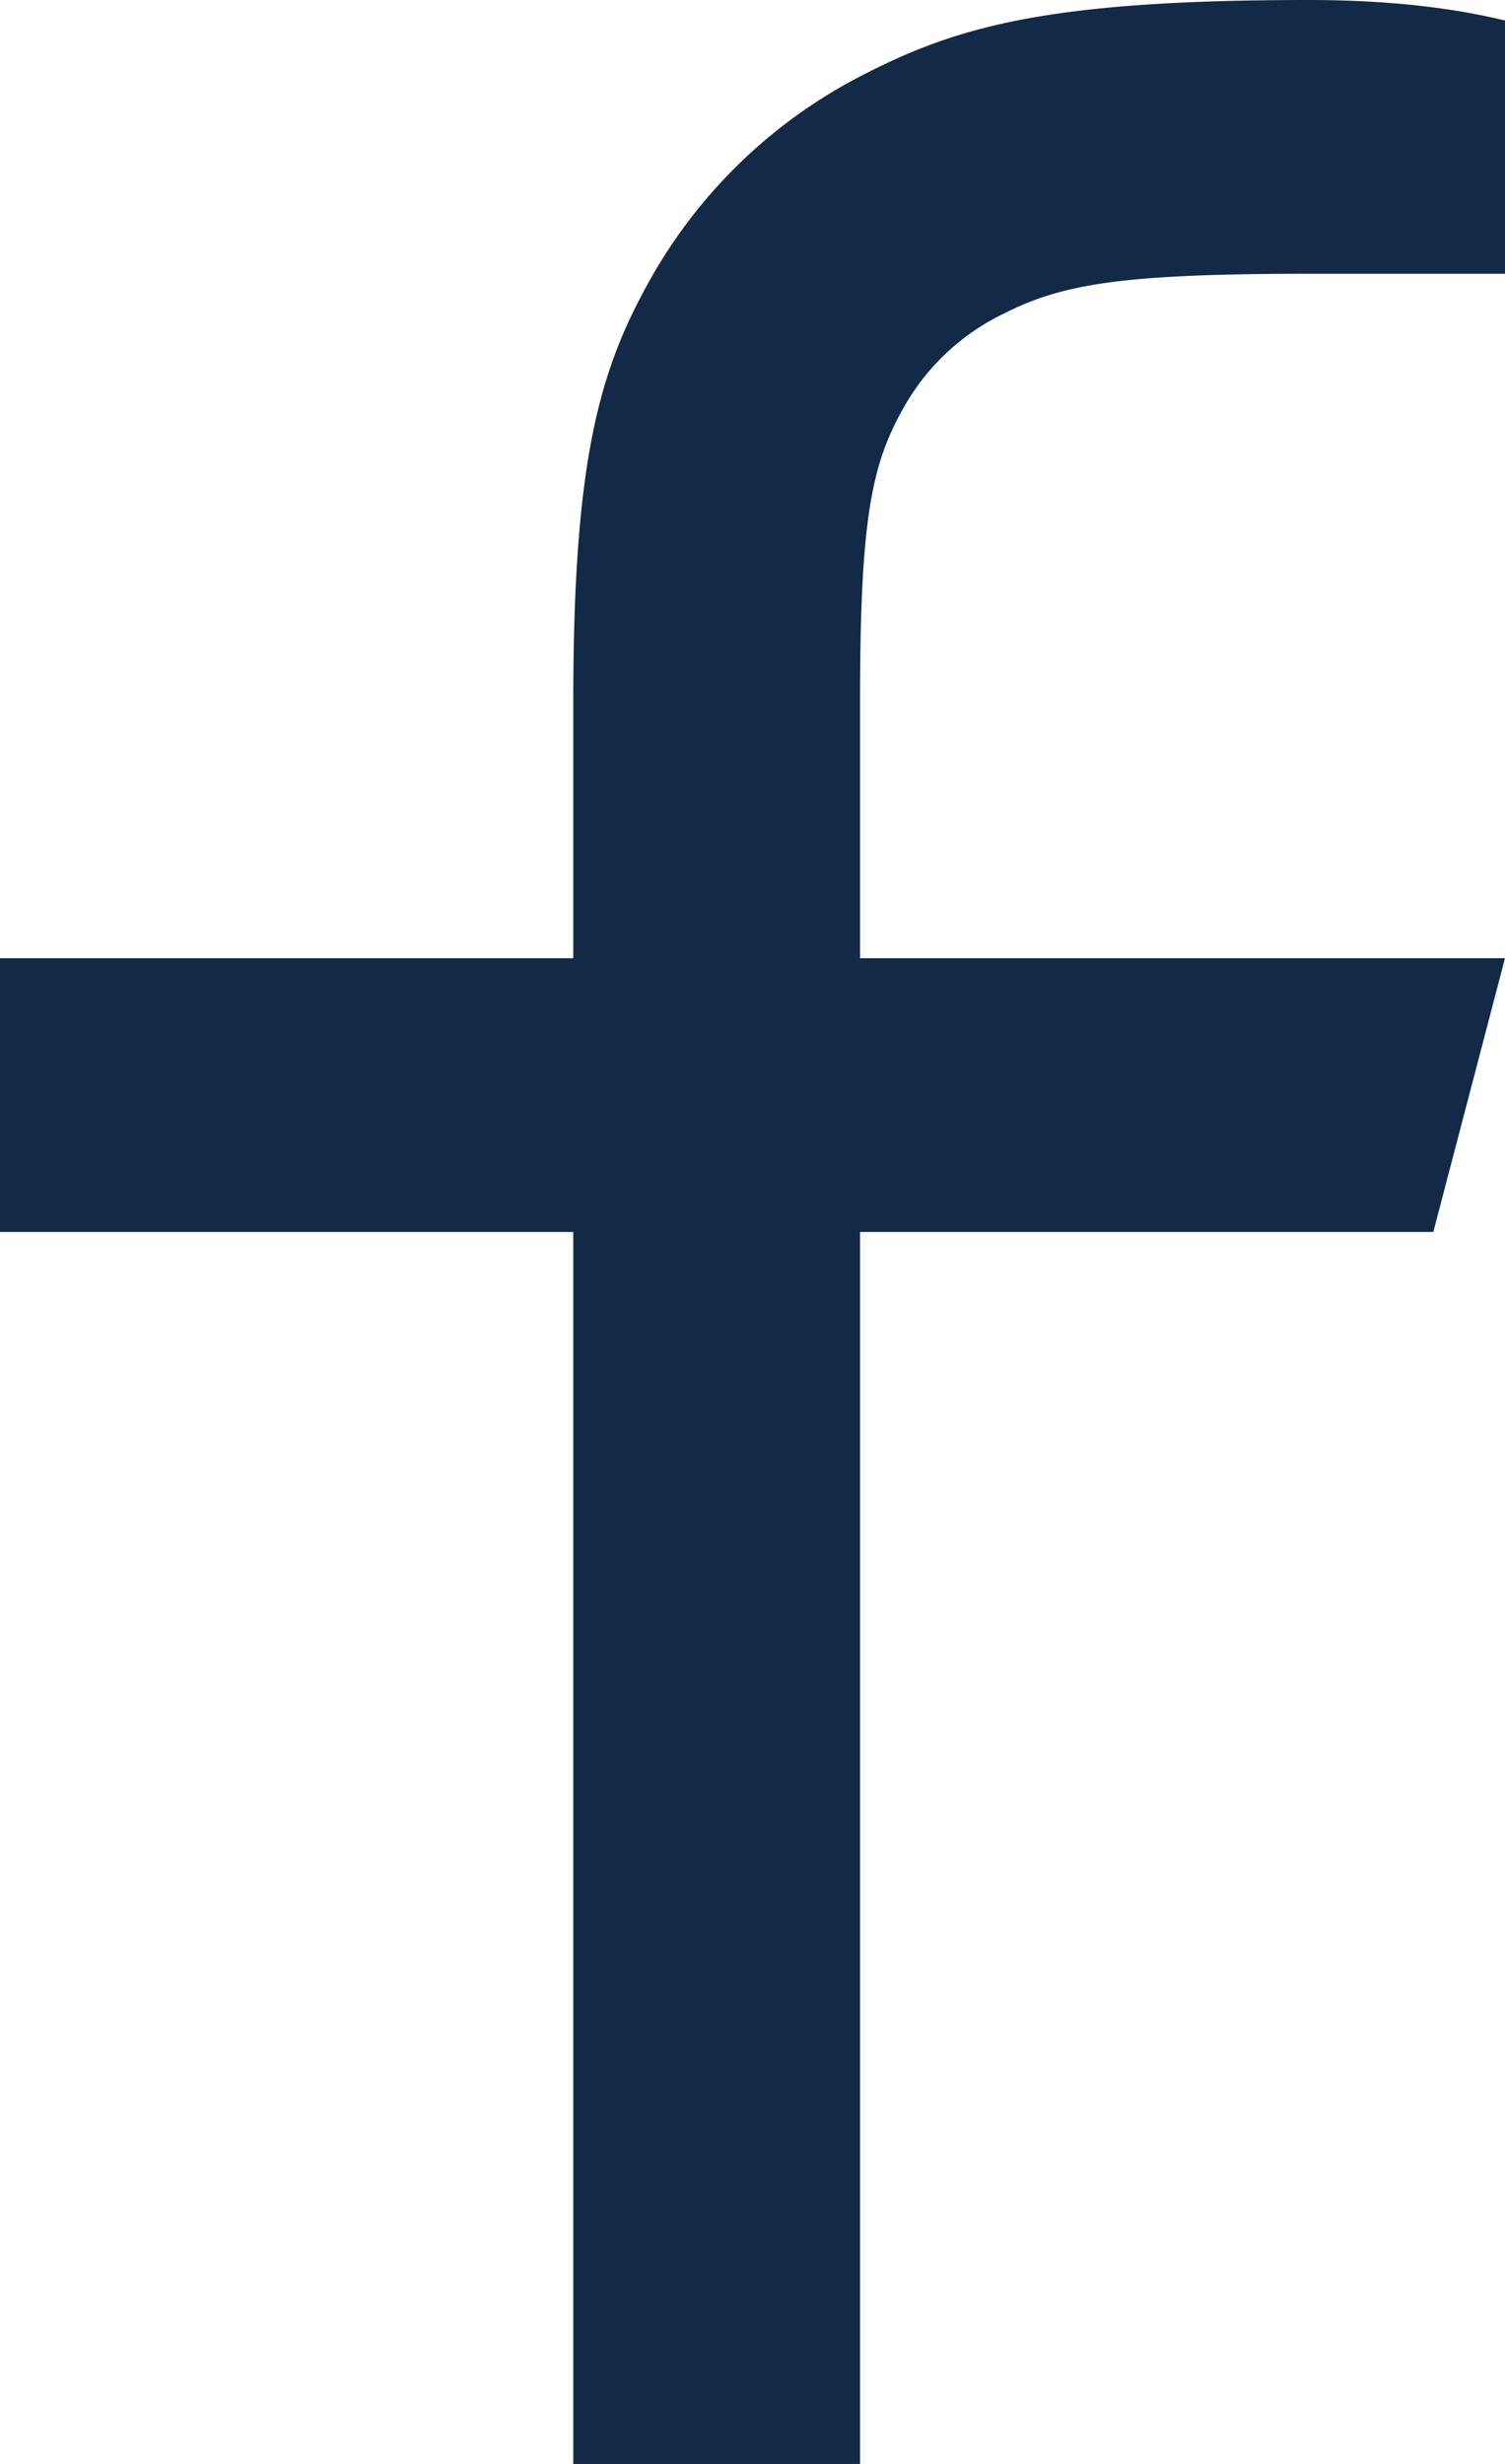 <svg width="11" height="18" fill="none" xmlns="http://www.w3.org/2000/svg"><path d="M6.286 7H11l-.524 2h-4.19v9H4.19V9H0V7h4.19V5.128c0-1.783.195-2.43.56-3.082A3.726 3.726 0 016.334.534C7.017.186 7.694 0 9.563 0c.546 0 1.026.05 1.437.15V2H9.563c-1.387 0-1.81.078-2.24.298a1.668 1.668 0 00-.725.692c-.23.411-.312.814-.312 2.138V7z" fill="#122947"/></svg>